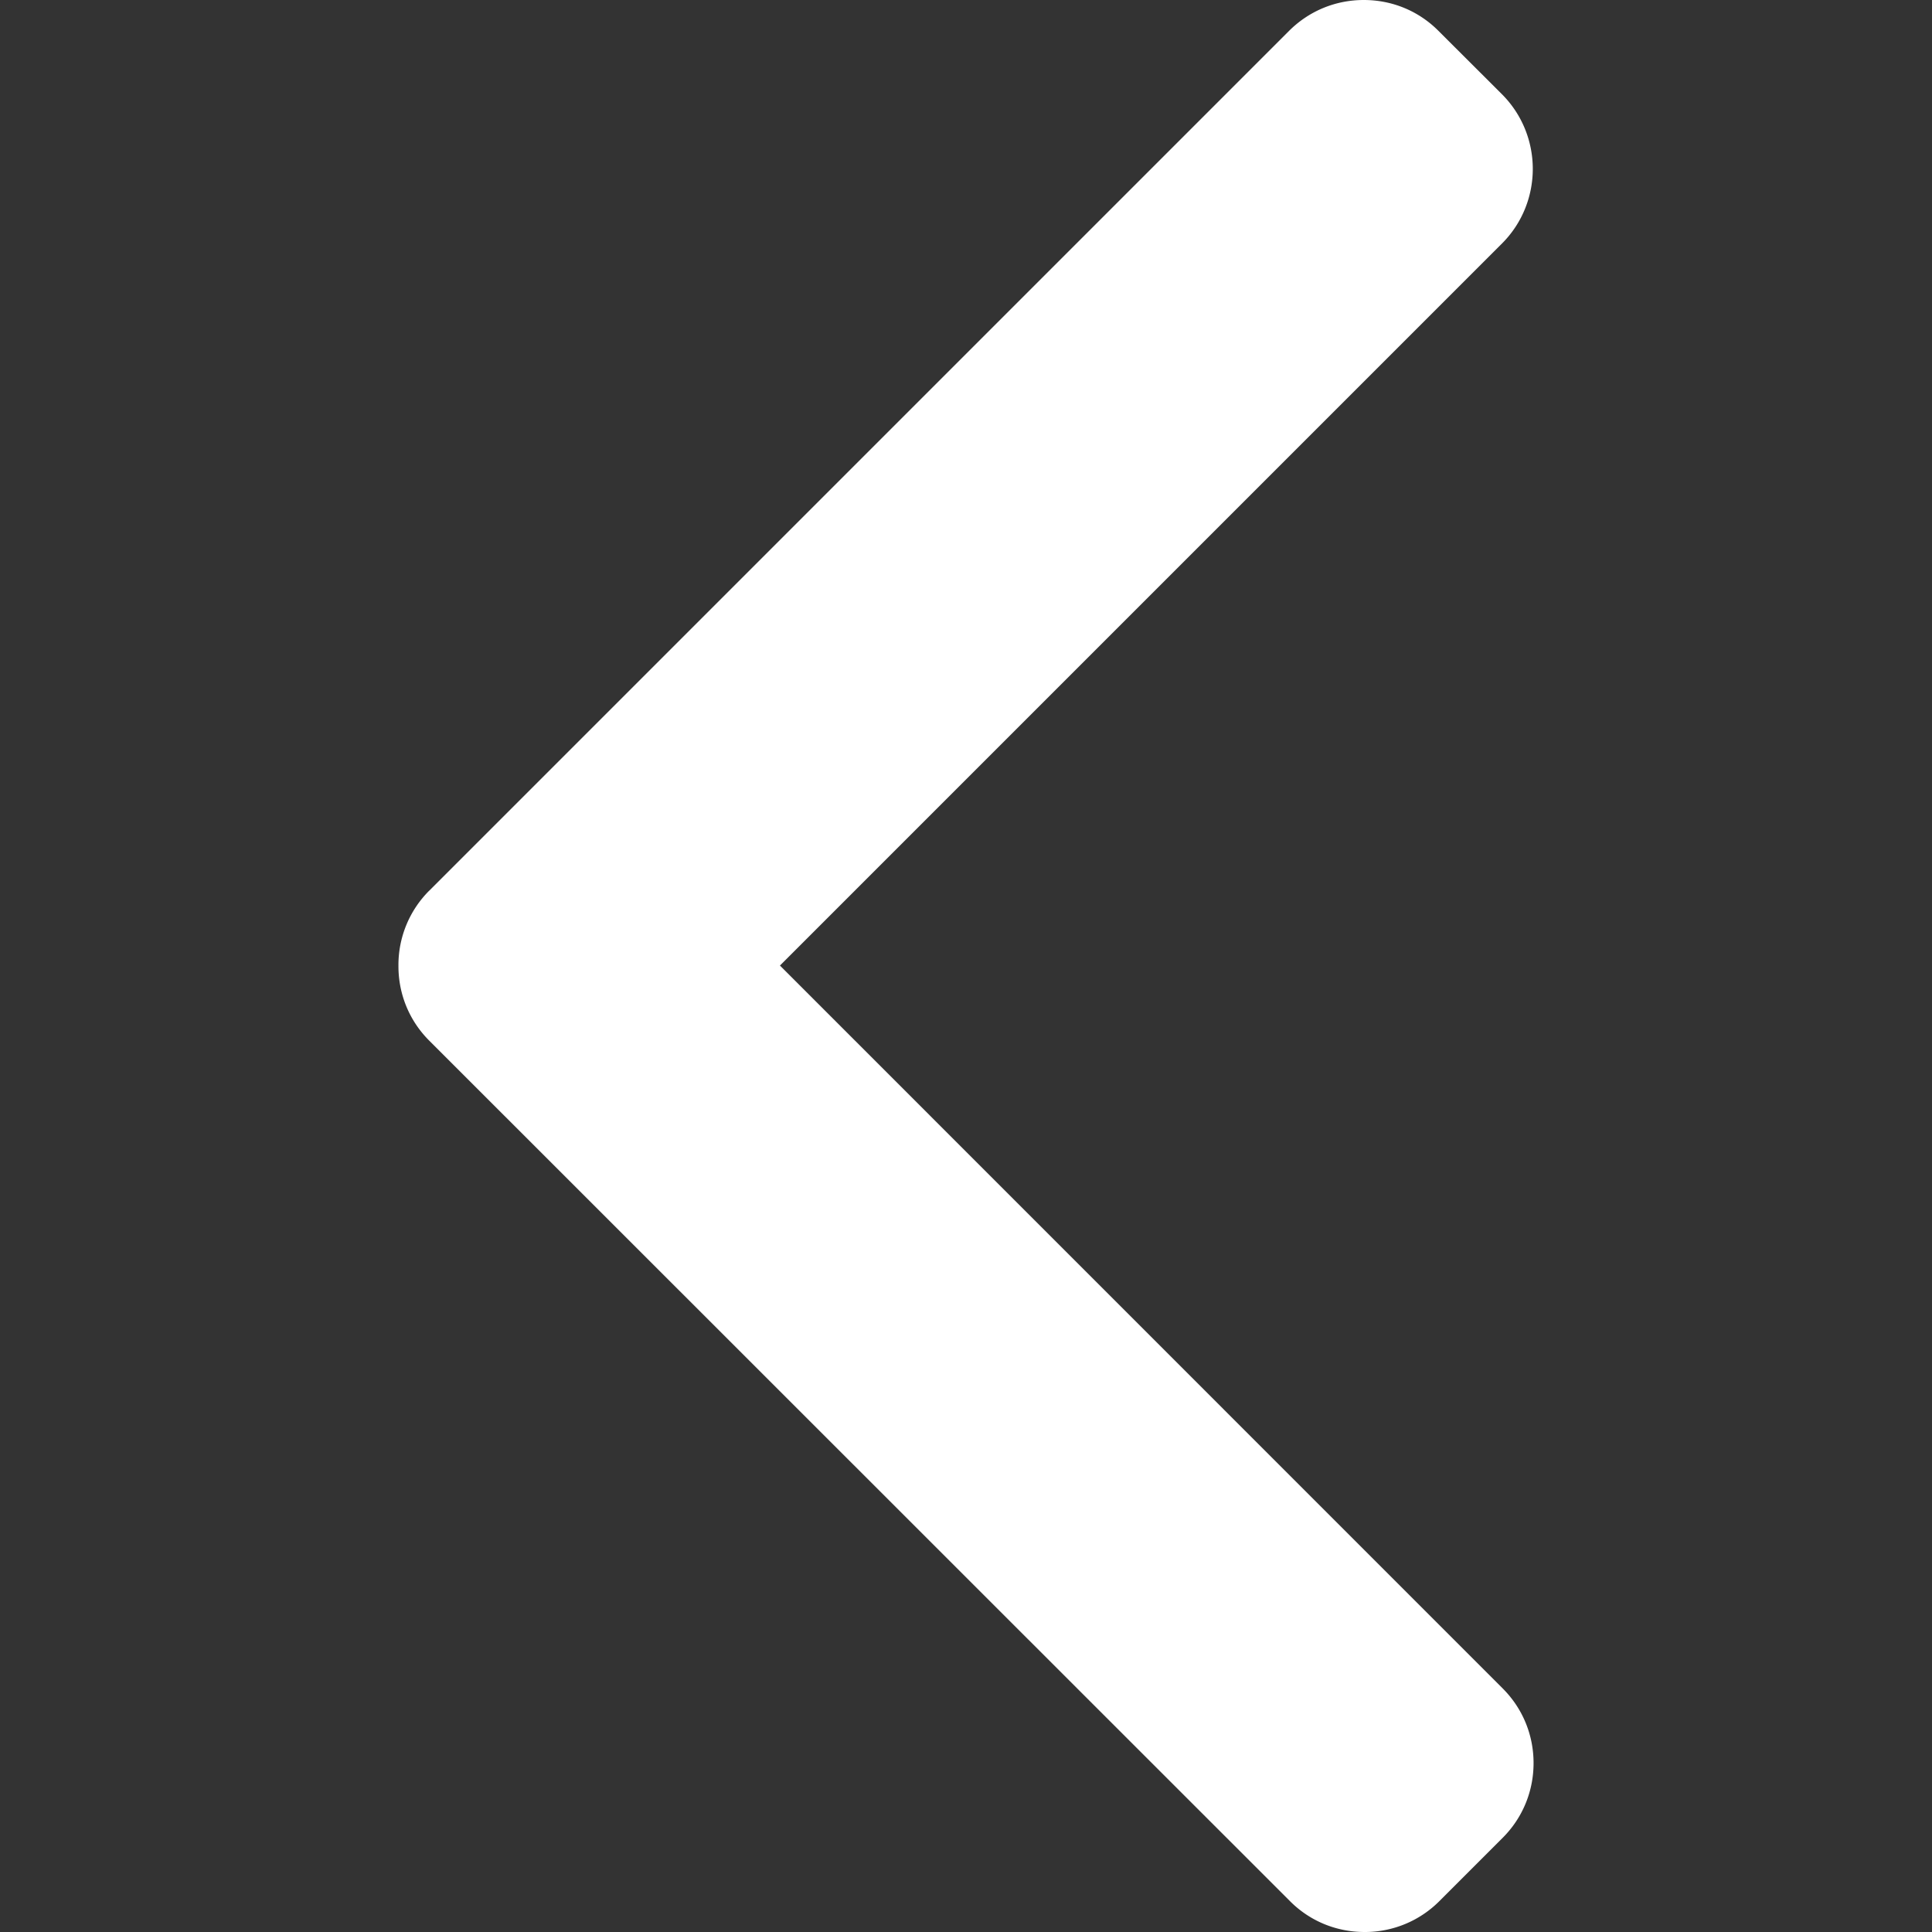 <svg width="30" height="30" fill="none" xmlns="http://www.w3.org/2000/svg"><rect width="100%" height="100%" fill="#333333" stroke="none"/><path d="M6.666 13.83L20.016.48c.31-.31.722-.48 1.161-.48.44 0 .852.17 1.16.48l.984.982c.64.64.64 1.682 0 2.321l-11.21 11.21 11.222 11.224c.309.309.48.72.48 1.16 0 .44-.171.852-.48 1.161l-.983.983a1.63 1.63 0 01-1.16.479c-.44 0-.852-.17-1.16-.48L6.665 16.159c-.31-.31-.48-.724-.478-1.164a1.63 1.63 0 01.478-1.165z" fill="#fff"/></svg>